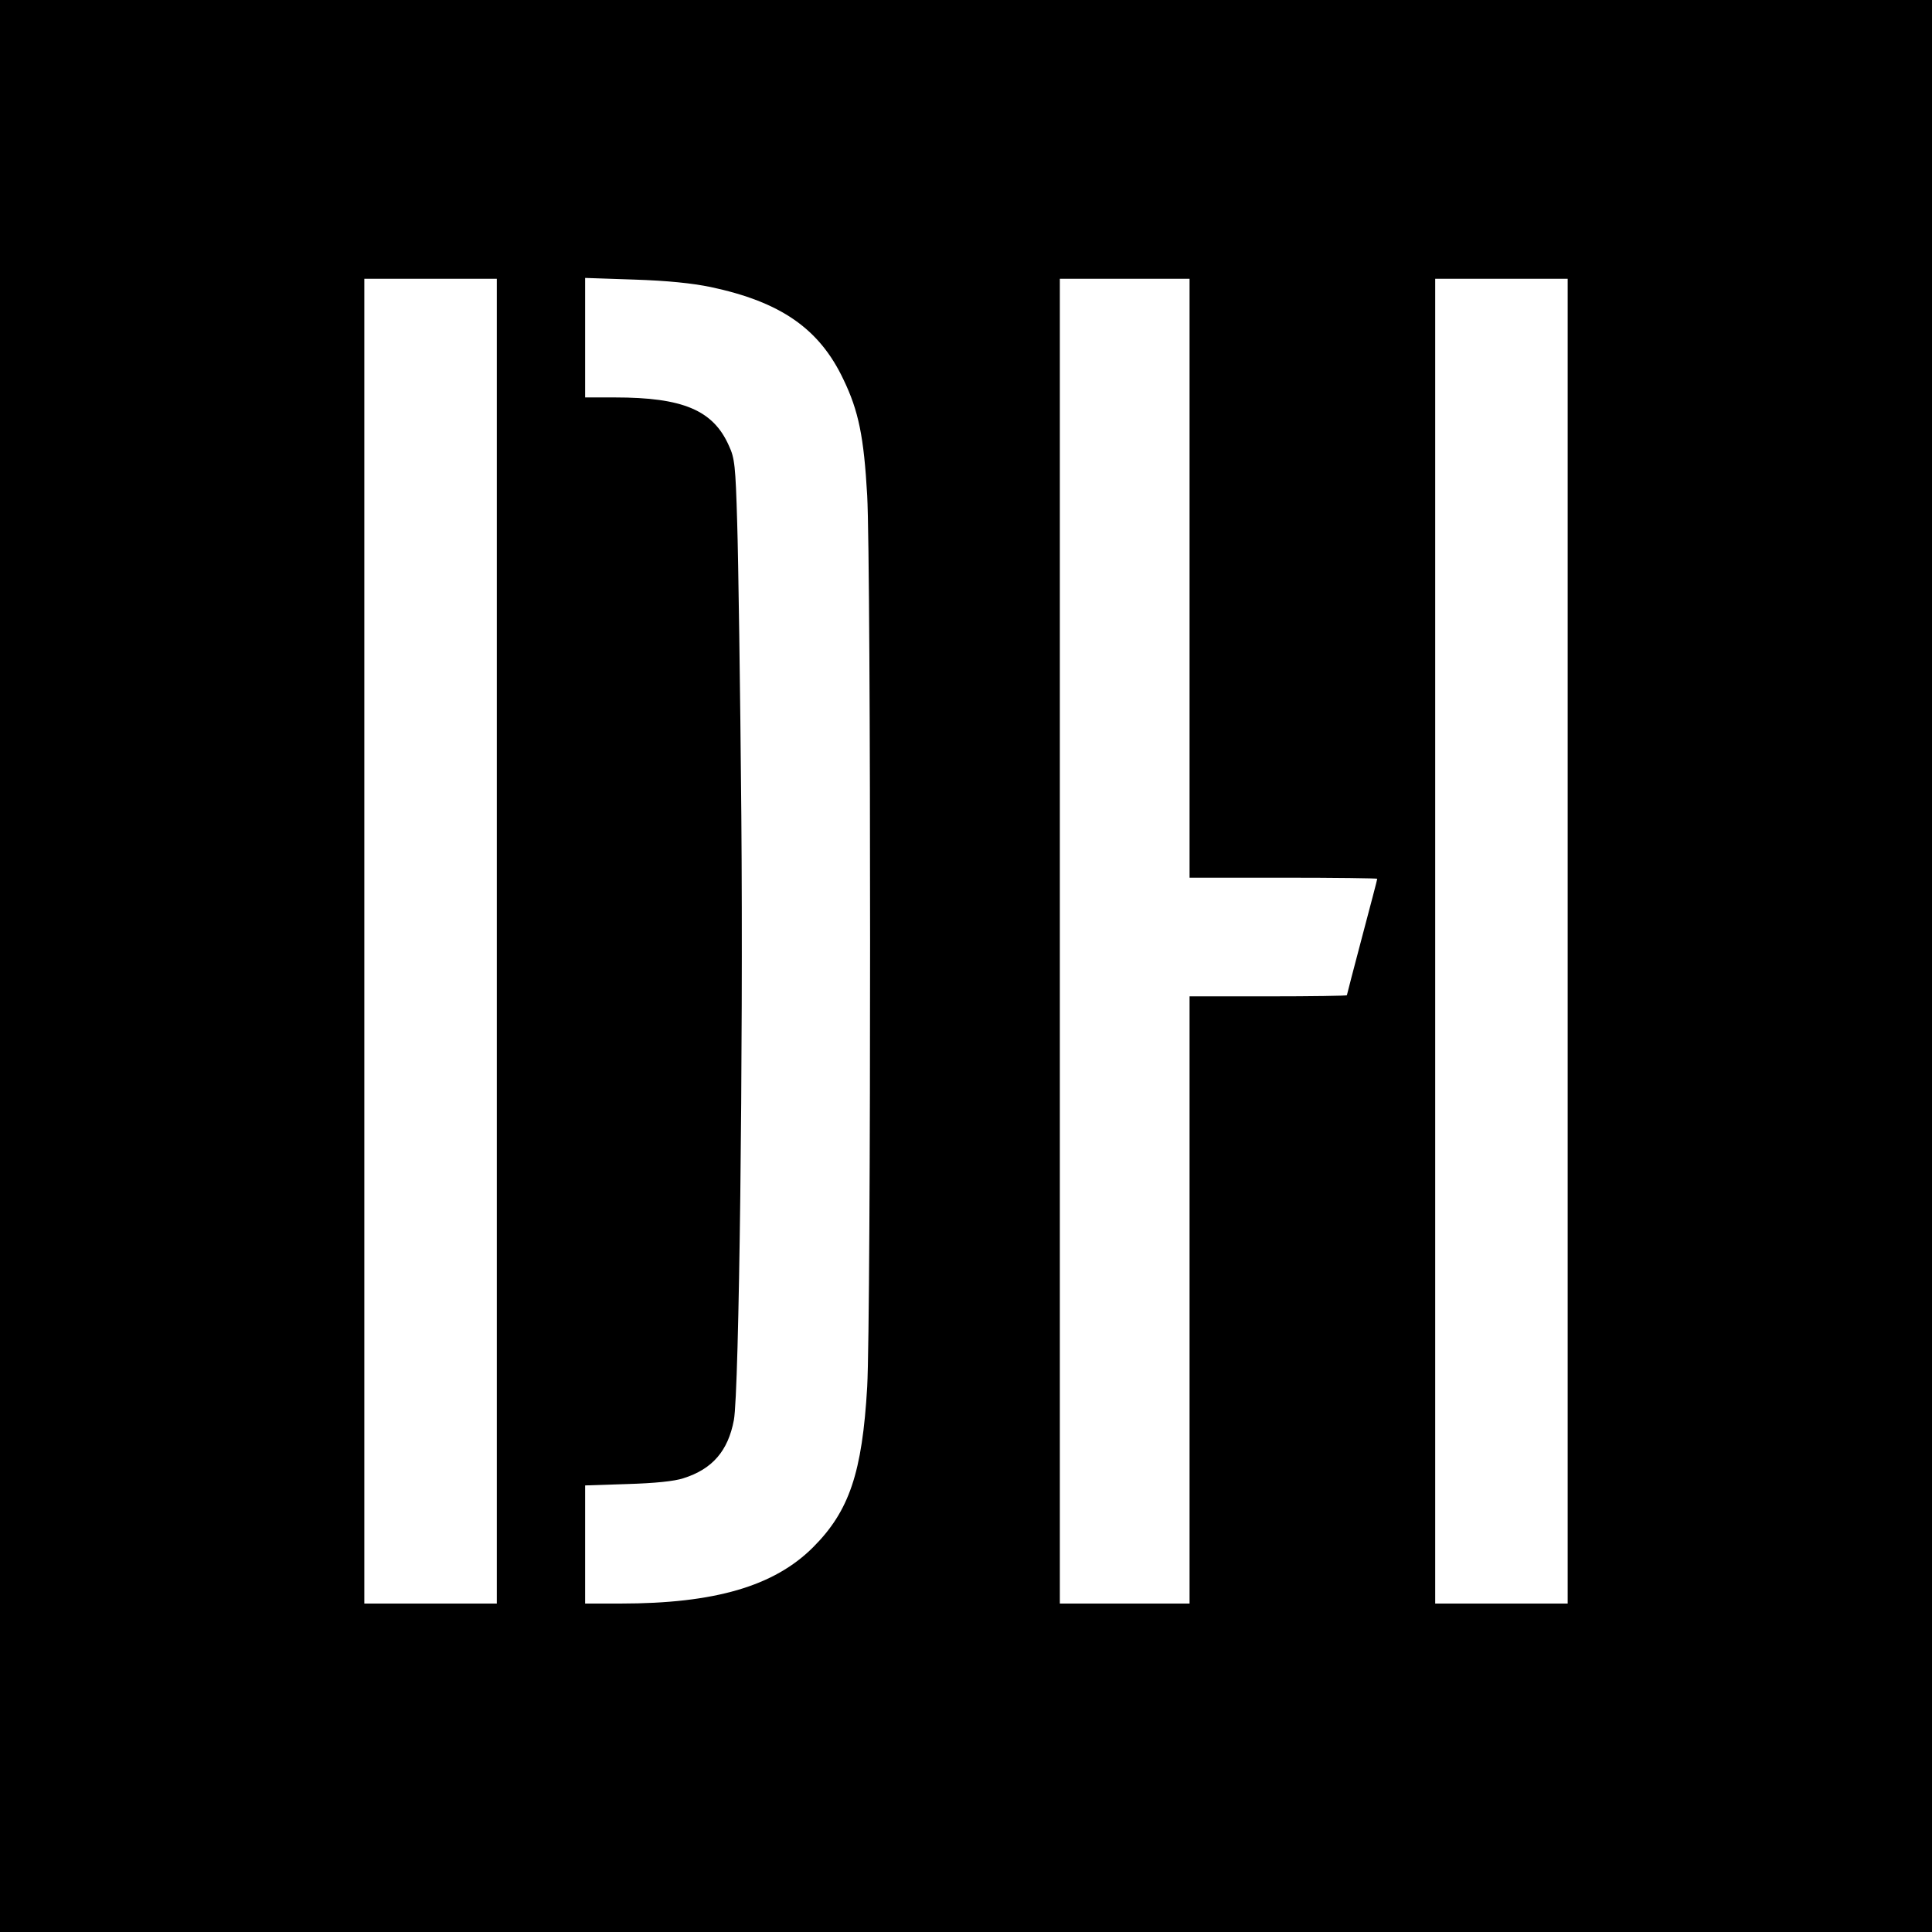 <?xml version="1.0" standalone="no"?>
<!DOCTYPE svg PUBLIC "-//W3C//DTD SVG 20010904//EN"
 "http://www.w3.org/TR/2001/REC-SVG-20010904/DTD/svg10.dtd">
<svg version="1.0" xmlns="http://www.w3.org/2000/svg"
 width="700pt" height="700pt" viewBox="0 0 700 700"
 preserveAspectRatio="xMidYMid meet">
<g transform="translate(0,700) scale(0.1,-0.1)"
fill="#000000" stroke="none">
<path d="M0 3500 l0 -3500 3500 0 3500 0 0 3500 0 3500 -3500 0 -3500 0 0
-3500z m1800 90 l0 -2400 -240 0 -240 0 0 2400 0 2400 240 0 240 0 0 -2400z
m775 2370 c254 -54 394 -151 481 -335 55 -114 74 -208 86 -420 14 -259 14
-2975 0 -3230 -18 -311 -65 -450 -196 -581 -141 -141 -356 -204 -698 -204
l-128 0 0 214 0 214 153 5 c99 3 170 10 203 21 105 33 162 99 183 211 19 100
34 1338 27 2190 -4 457 -11 934 -15 1060 -6 208 -9 235 -30 280 -57 129 -167
175 -413 175 l-108 0 0 217 0 216 178 -6 c121 -4 209 -13 277 -27z m1735
-1055 l0 -1085 340 0 c187 0 340 -2 340 -4 0 -3 -25 -98 -55 -211 -30 -114
-55 -209 -55 -211 0 -2 -128 -4 -285 -4 l-285 0 0 -1100 0 -1100 -235 0 -235
0 0 2400 0 2400 235 0 235 0 0 -1085z m1370 -1315 l0 -2400 -240 0 -240 0 0
2400 0 2400 240 0 240 0 0 -2400z"/>
</g>
</svg>

